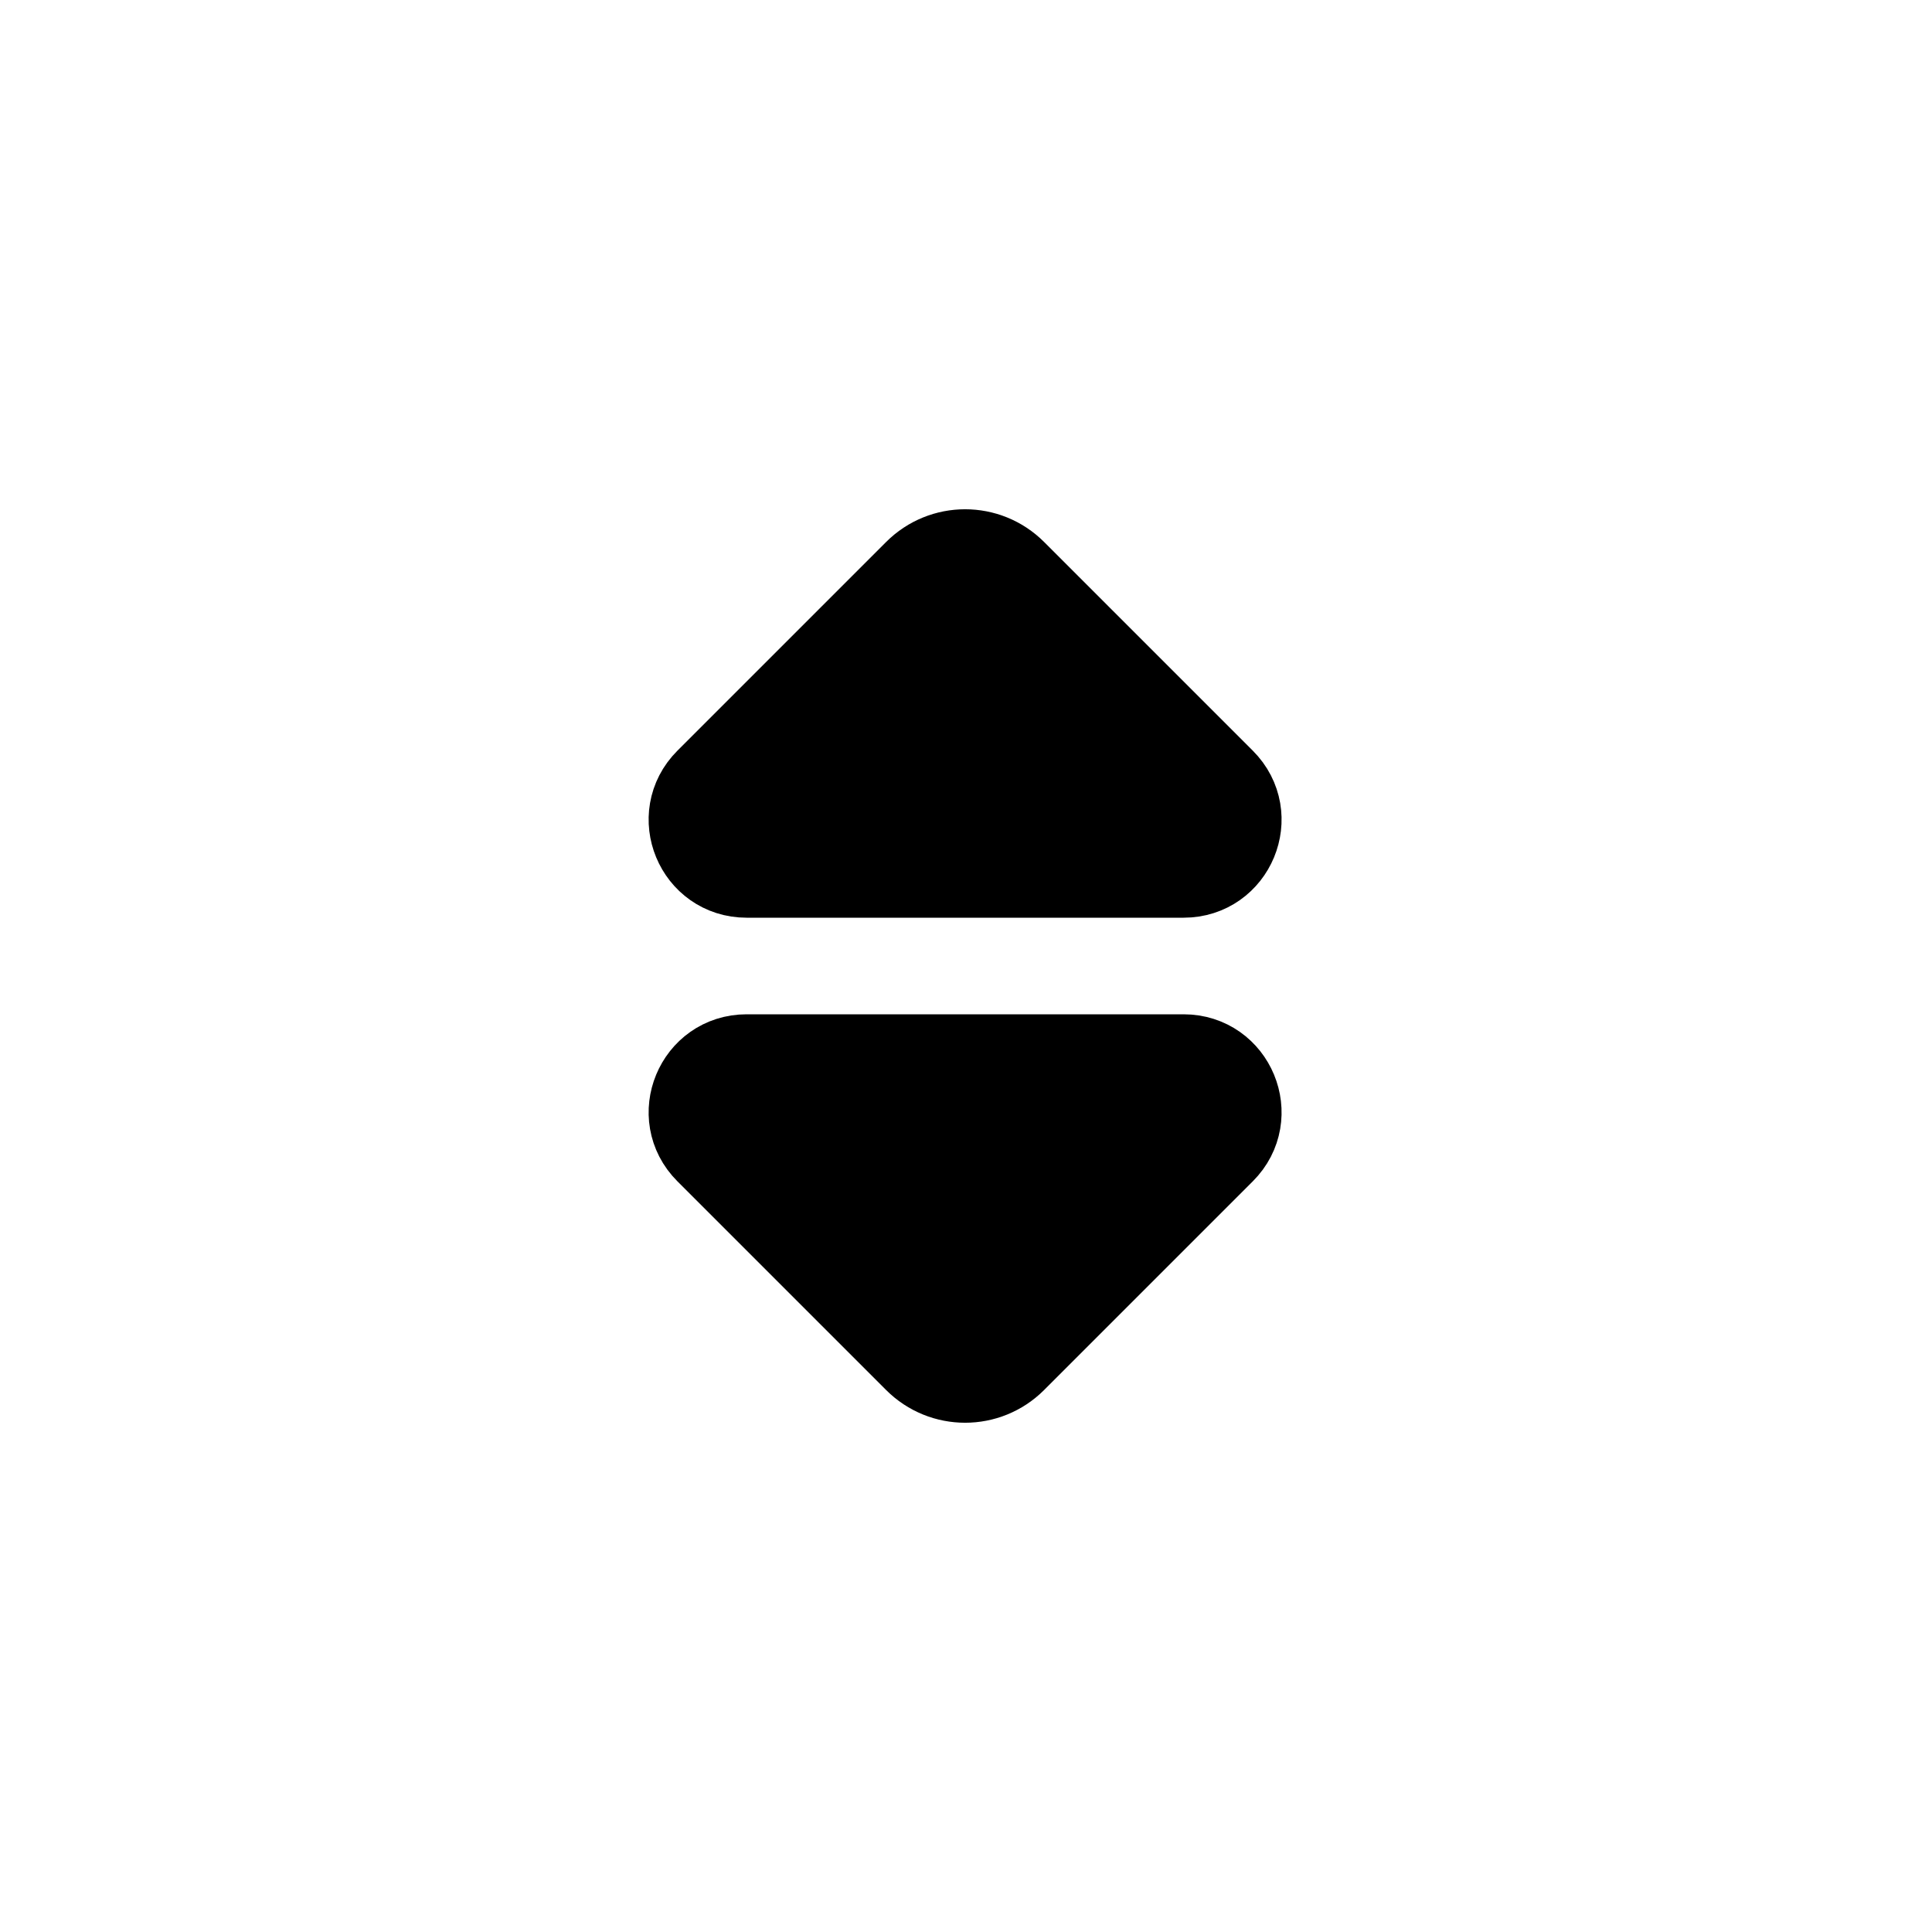 <svg width="80" height="80" viewBox="0 0 80 80" fill="none" xmlns="http://www.w3.org/2000/svg">
  <path d="M49.013 44L30.913 44C29.086 44 28.171 46.208 29.463 47.5L38.107 56.144C39.132 57.169 40.794 57.169 41.819 56.144L50.463 47.5C51.755 46.208 50.84 44 49.013 44Z" fill="currentColor" stroke="currentColor" stroke-width="4" stroke-linecap="round" stroke-linejoin="round" />
  <path d="M49.013 36L30.913 36C29.086 36 28.171 33.792 29.463 32.5L38.107 23.856C39.132 22.831 40.794 22.831 41.819 23.856L50.463 32.5C51.755 33.792 50.84 36 49.013 36Z" fill="currentColor" stroke="currentColor" stroke-width="4" stroke-linecap="round" stroke-linejoin="round" />
</svg>